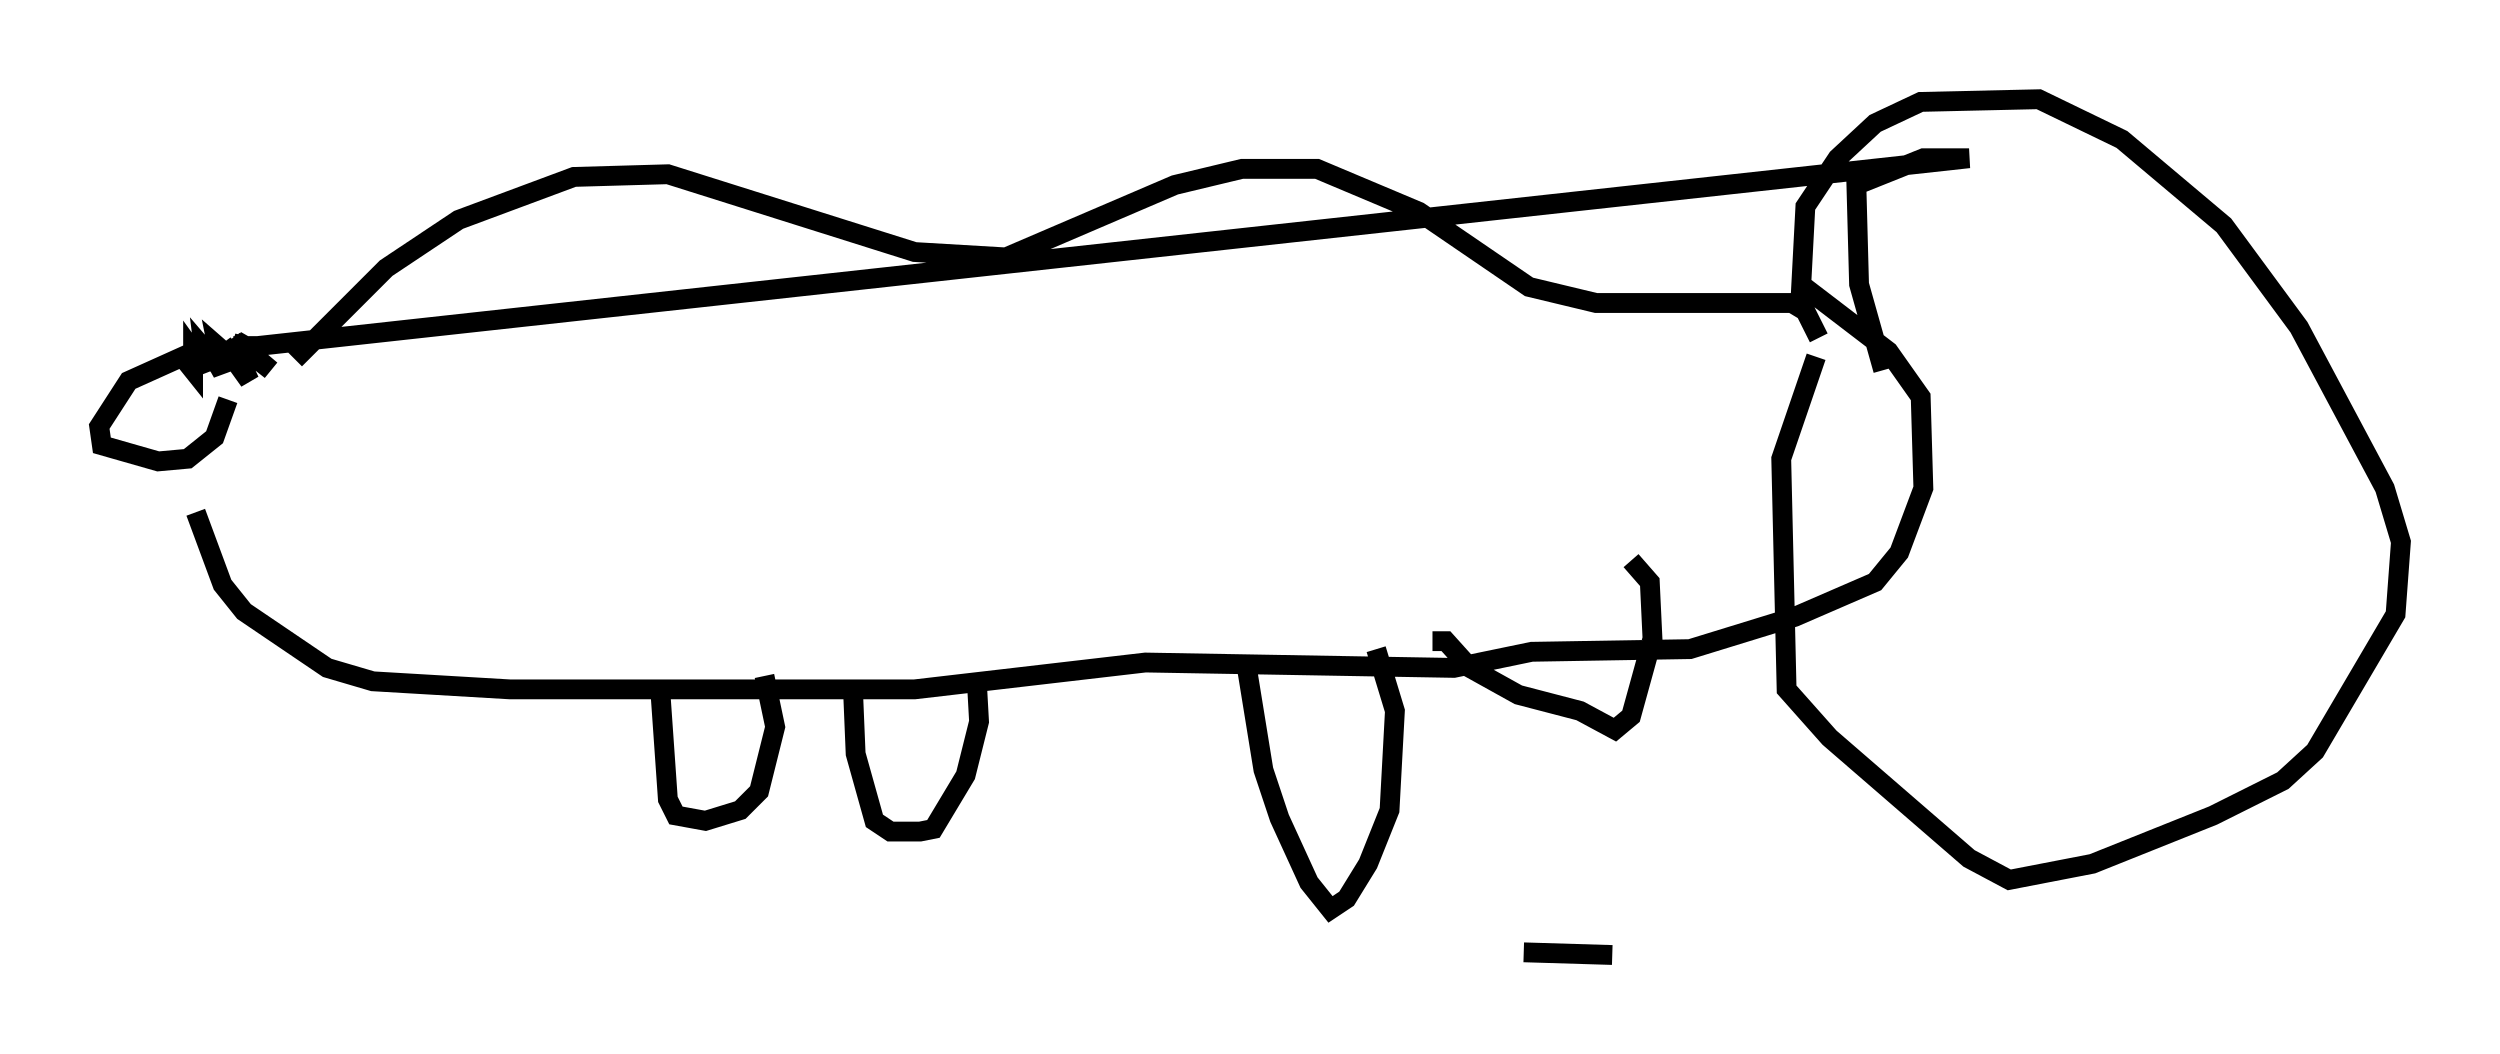 <?xml version="1.0" encoding="utf-8" ?>
<svg baseProfile="full" height="53.166" version="1.1" width="126.102" xmlns="http://www.w3.org/2000/svg" xmlns:ev="http://www.w3.org/2001/xml-events" xmlns:xlink="http://www.w3.org/1999/xlink"><defs /><rect fill="white" height="53.166" width="126.102" x="0" y="0" /><path d="M10.819, 24.486 m4.059, -6.36 l4.601, -4.601 3.654, -2.436 l5.819, -2.165 4.736, -0.135 l12.449, 3.924 4.601, 0.271 l8.525, -3.654 3.383, -0.812 l3.789, 0.0 5.142, 2.165 l5.548, 3.789 3.383, 0.812 l9.878, 0.0 0.677, 0.406 l0.677, 1.353 m-81.867, 8.796 l1.353, 3.654 1.083, 1.353 l4.195, 2.842 2.3, 0.677 l6.901, 0.406 20.433, 0.0 l11.637, -1.353 15.561, 0.271 l3.924, -0.812 7.984, -0.135 l5.277, -1.624 4.059, -1.759 l1.218, -1.488 1.218, -3.248 l-0.135, -4.601 -1.624, -2.3 l-4.601, -3.518 m-57.374, 20.297 l0.406, 5.819 0.406, 0.812 l1.488, 0.271 1.759, -0.541 l0.947, -0.947 0.812, -3.248 l-0.541, -2.571 m4.465, 0.677 l0.135, 3.248 0.947, 3.383 l0.812, 0.541 1.488, 0.0 l0.677, -0.135 1.624, -2.706 l0.677, -2.706 -0.135, -2.436 m13.667, -0.135 l0.812, 5.007 0.812, 2.436 l1.488, 3.248 1.083, 1.353 l0.812, -0.541 1.083, -1.759 l1.083, -2.706 0.271, -5.007 l-0.947, -3.112 m2.842, -0.406 l0.677, 0.0 1.218, 1.353 l2.436, 1.353 3.112, 0.812 l1.759, 0.947 0.812, -0.677 l1.083, -3.924 -0.135, -2.842 l-0.947, -1.083 m-0.947, 19.892 l-4.465, -0.135 m18.132, -29.364 l-1.218, -4.33 -0.135, -5.007 l3.383, -1.353 2.3, 0.0 l-87.55, 9.607 m0.0, 0.0 l1.488, -0.135 -1.488, 0.0 l1.353, 0.135 -1.353, -0.271 l1.083, 0.406 -0.947, -0.541 l1.759, 1.488 -1.894, -1.488 l0.947, 1.353 -1.083, -1.353 l0.947, 2.03 -1.353, -1.894 l0.812, 1.083 -1.083, -0.947 l0.271, 1.353 -0.677, -1.218 l0.541, 0.947 -0.812, -0.947 l0.135, 1.083 -0.677, -0.947 l0.0, 0.947 -0.541, -0.677 l-2.706, 1.218 -1.488, 2.3 l0.135, 0.947 2.842, 0.812 l1.488, -0.135 1.353, -1.083 l0.677, -1.894 m79.295, -4.601 l0.271, -5.142 1.624, -2.436 l1.894, -1.759 2.3, -1.083 l5.954, -0.135 4.195, 2.03 l5.142, 4.33 3.789, 5.142 l4.33, 8.119 0.812, 2.706 l-0.271, 3.654 -4.059, 6.901 l-1.624, 1.488 -3.518, 1.759 l-6.089, 2.436 -4.195, 0.812 l-2.03, -1.083 -7.036, -6.089 l-2.165, -2.436 -0.271, -11.637 l1.759, -5.142 " fill="none" stroke="black" stroke-width="1" /></svg>